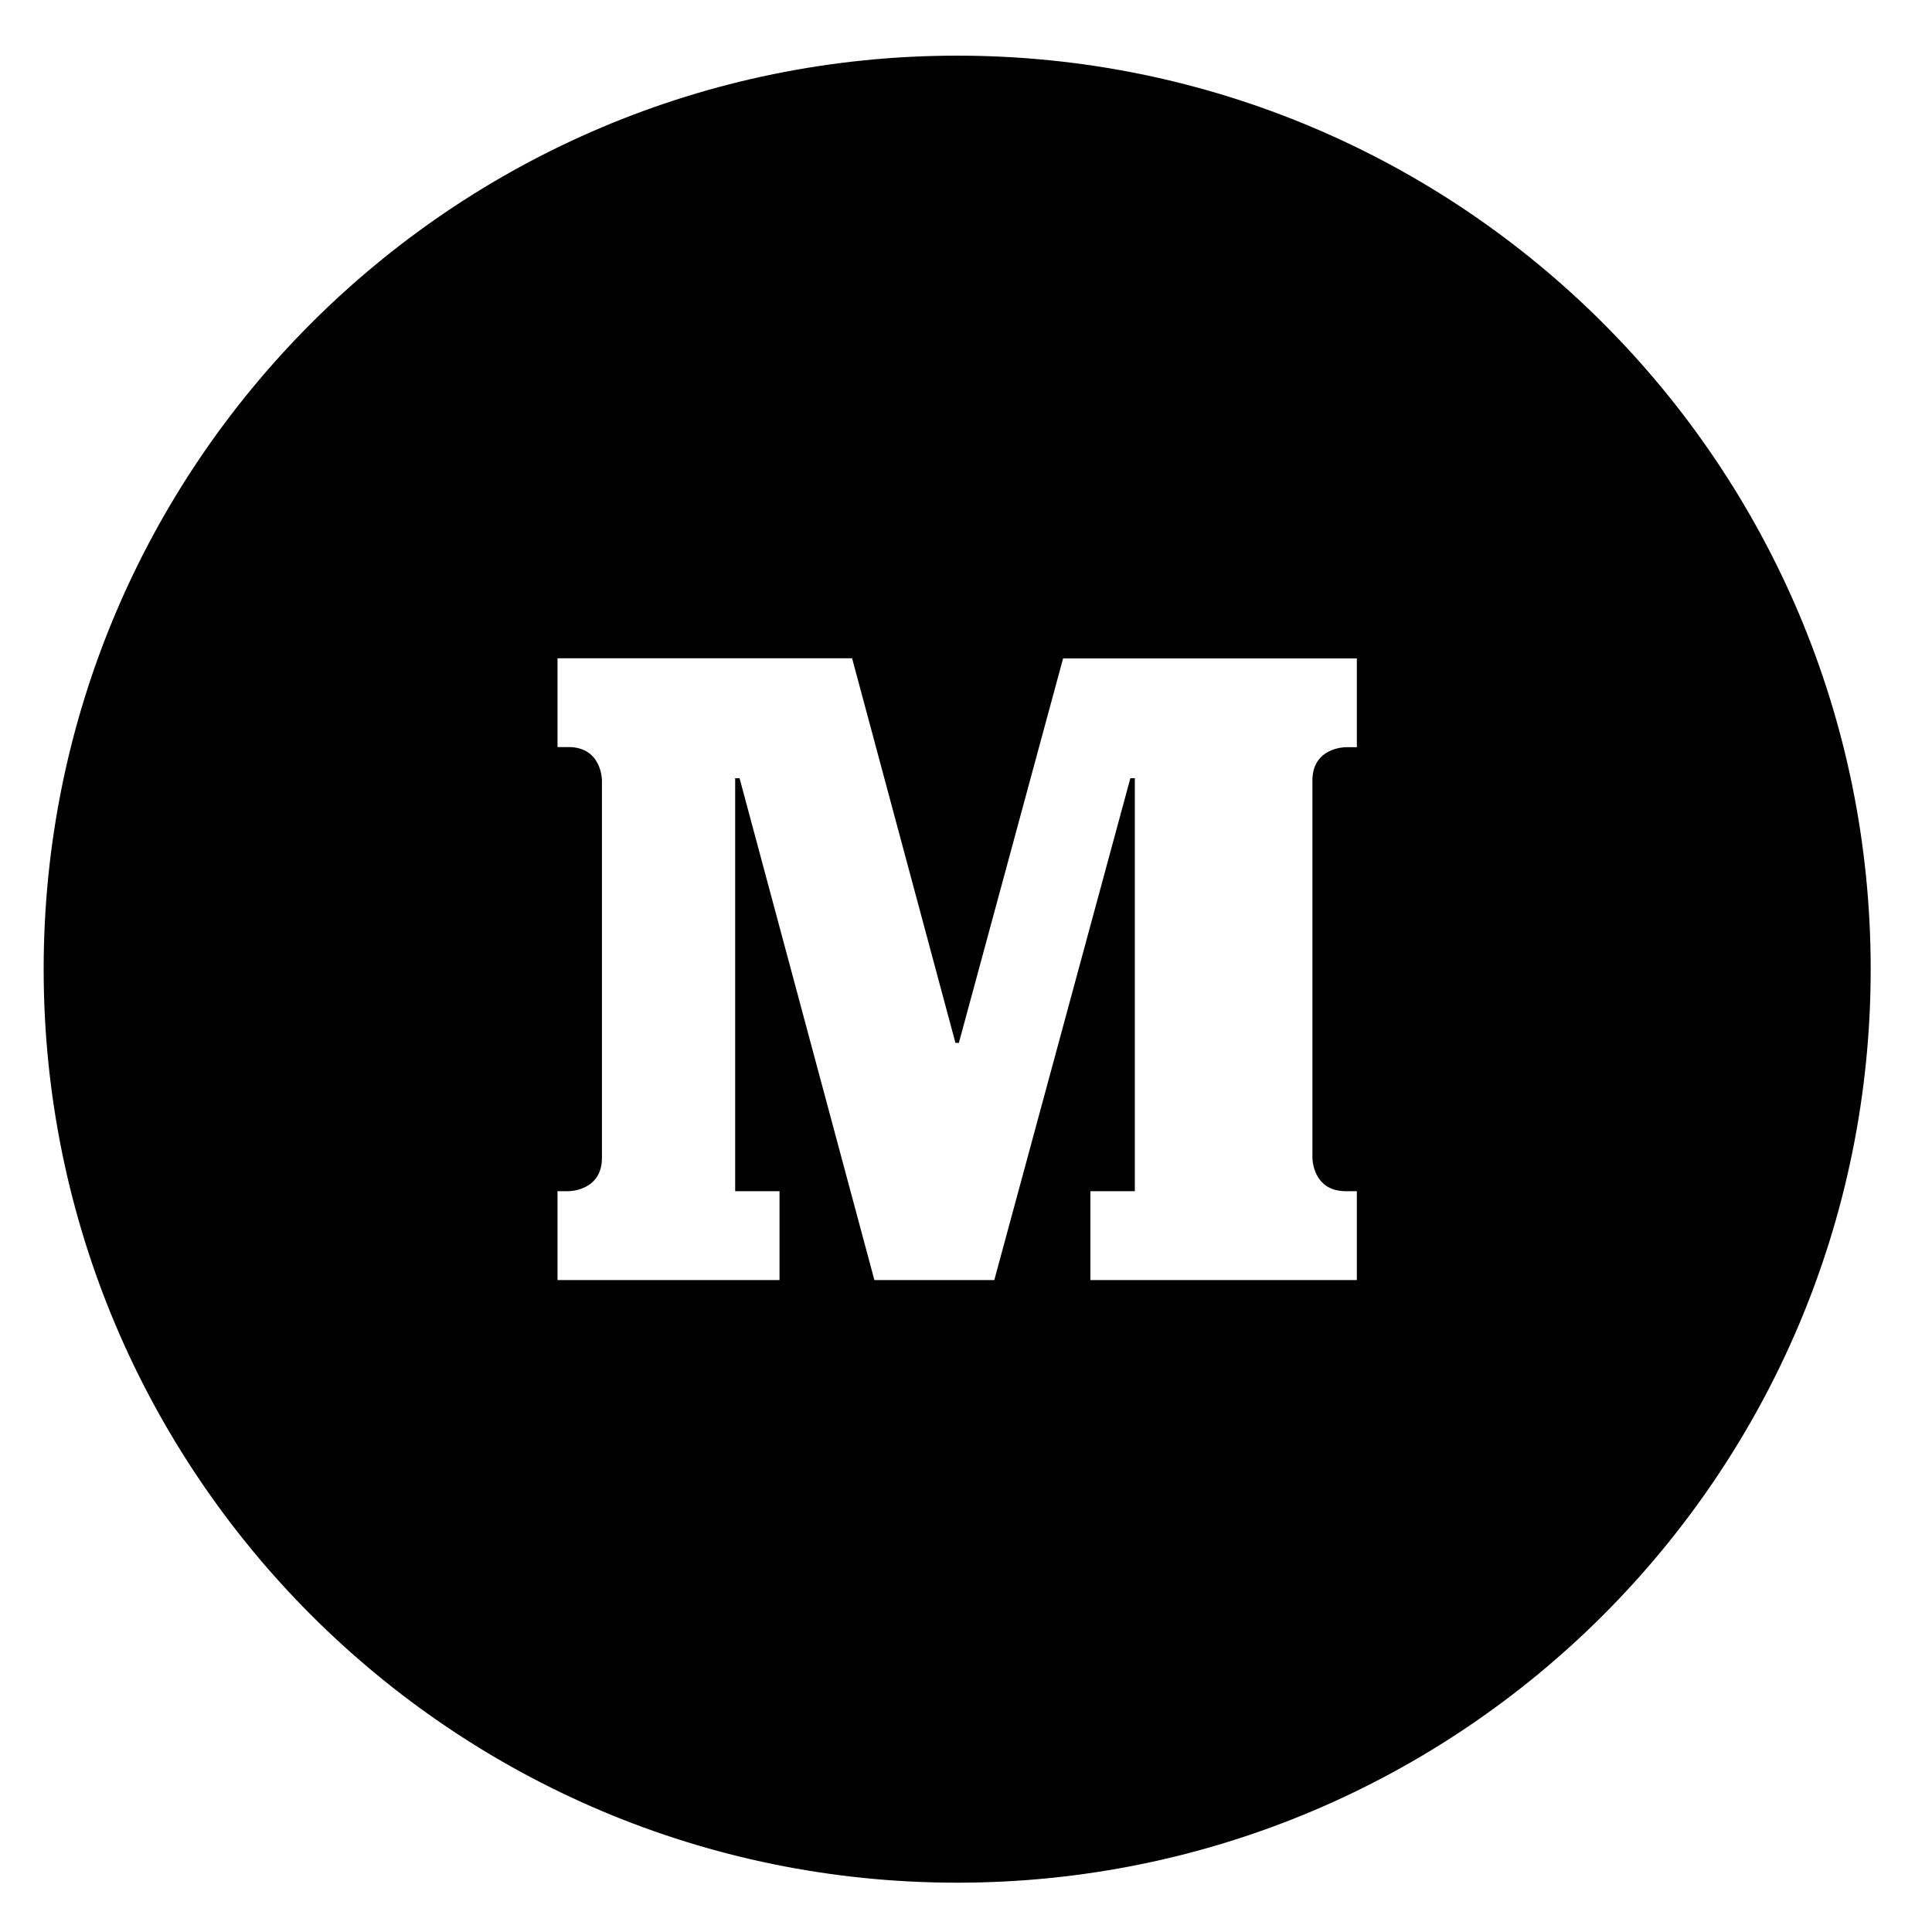 <svg width="67" height="67" viewBox="0 0 67 67" fill="none" xmlns="http://www.w3.org/2000/svg">
<path d="M33.194 1.93C15.697 1.93 1.514 16.114 1.514 33.61C1.514 51.107 15.697 65.29 33.194 65.29C50.69 65.29 64.874 51.107 64.874 33.61C64.874 16.114 50.69 1.93 33.194 1.93ZM47.054 25.912H46.668C46.668 25.912 45.513 25.912 45.513 27.067V40.154C45.513 40.154 45.513 41.309 46.668 41.309H47.054V44.392H37.814V41.309H39.355V26.987H39.2L34.481 44.392H30.323L25.647 26.987H25.495V41.309H27.033V44.392H19.334V41.309H19.72C19.72 41.309 20.875 41.309 20.875 40.154V27.063C20.875 27.063 20.875 25.908 19.72 25.908H19.334V22.829H29.55L33.134 36.165H33.253L36.867 22.833H47.054V25.912Z" fill="black"/>
</svg>
